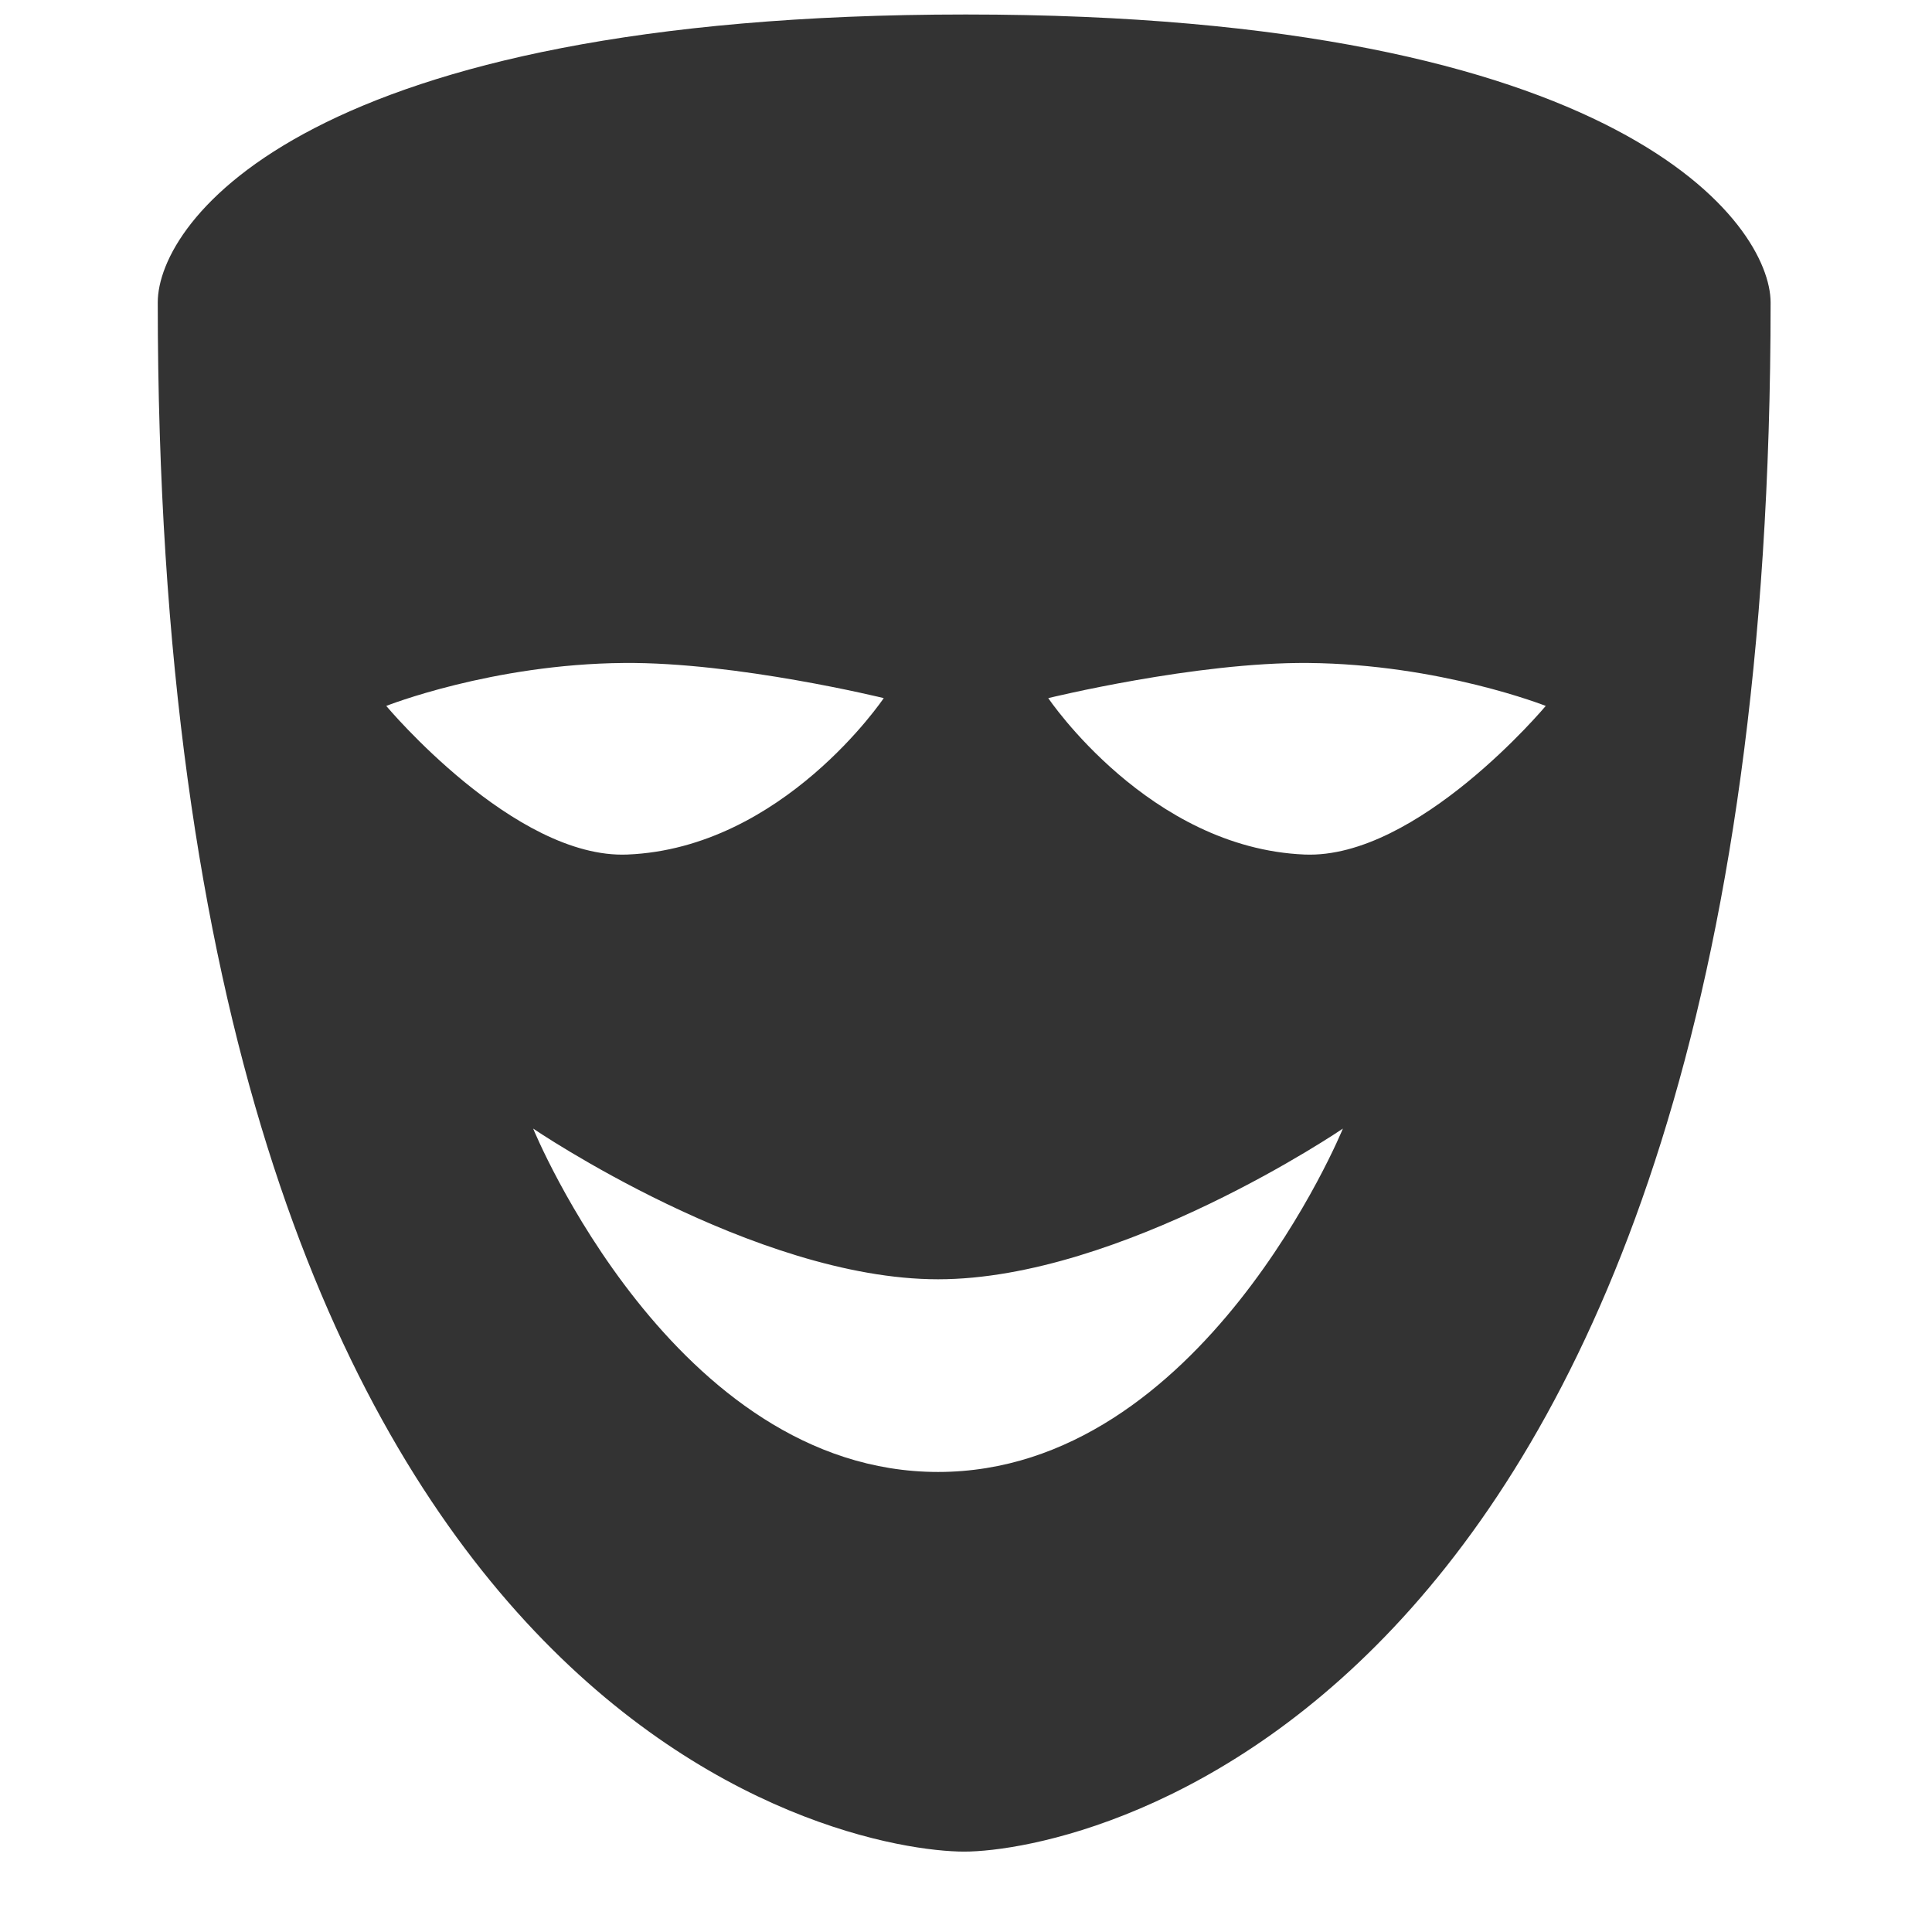 <?xml version="1.0" encoding="utf-8"?>
<!-- Generator: Adobe Illustrator 15.0.0, SVG Export Plug-In . SVG Version: 6.00 Build 0)  -->
<!DOCTYPE svg PUBLIC "-//W3C//DTD SVG 1.1//EN" "http://www.w3.org/Graphics/SVG/1.1/DTD/svg11.dtd">
<svg version="1.1" id="Layer_1" xmlns="http://www.w3.org/2000/svg" xmlns:xlink="http://www.w3.org/1999/xlink" x="0px" y="0px"
	 width="26px" height="26px" viewBox="0 0 26 26" enable-background="new 0 0 26 26" xml:space="preserve">
<rect fill="none" width="26" height="26"/>
<path fill="#333333" d="M12.998,0.195c-8.865,0-10.875,2.781-10.875,3.875c0,19.2,9.273,20.848,10.853,20.848
	c1.576,0,10.852-1.786,10.852-20.848C23.827,3.029,21.863,0.195,12.998,0.195z M12.624,19.809c-3.56,0-5.449-4.621-5.449-4.621
	s2.98,2.028,5.449,2.028c2.47,0,5.448-2.028,5.448-2.028S16.183,19.809,12.624,19.809z M17.557,11.5
	c-2.093-0.086-3.45-2.105-3.45-2.105s1.981-0.486,3.498-0.473C19.38,8.938,20.802,9.5,20.802,9.5S19.077,11.563,17.557,11.5z
	 M5.198,9.5c0,0,1.422-0.563,3.197-0.578c1.517-0.014,3.498,0.473,3.498,0.473s-1.357,2.02-3.45,2.105
	C6.923,11.563,5.198,9.5,5.198,9.5z"/>
</svg>
